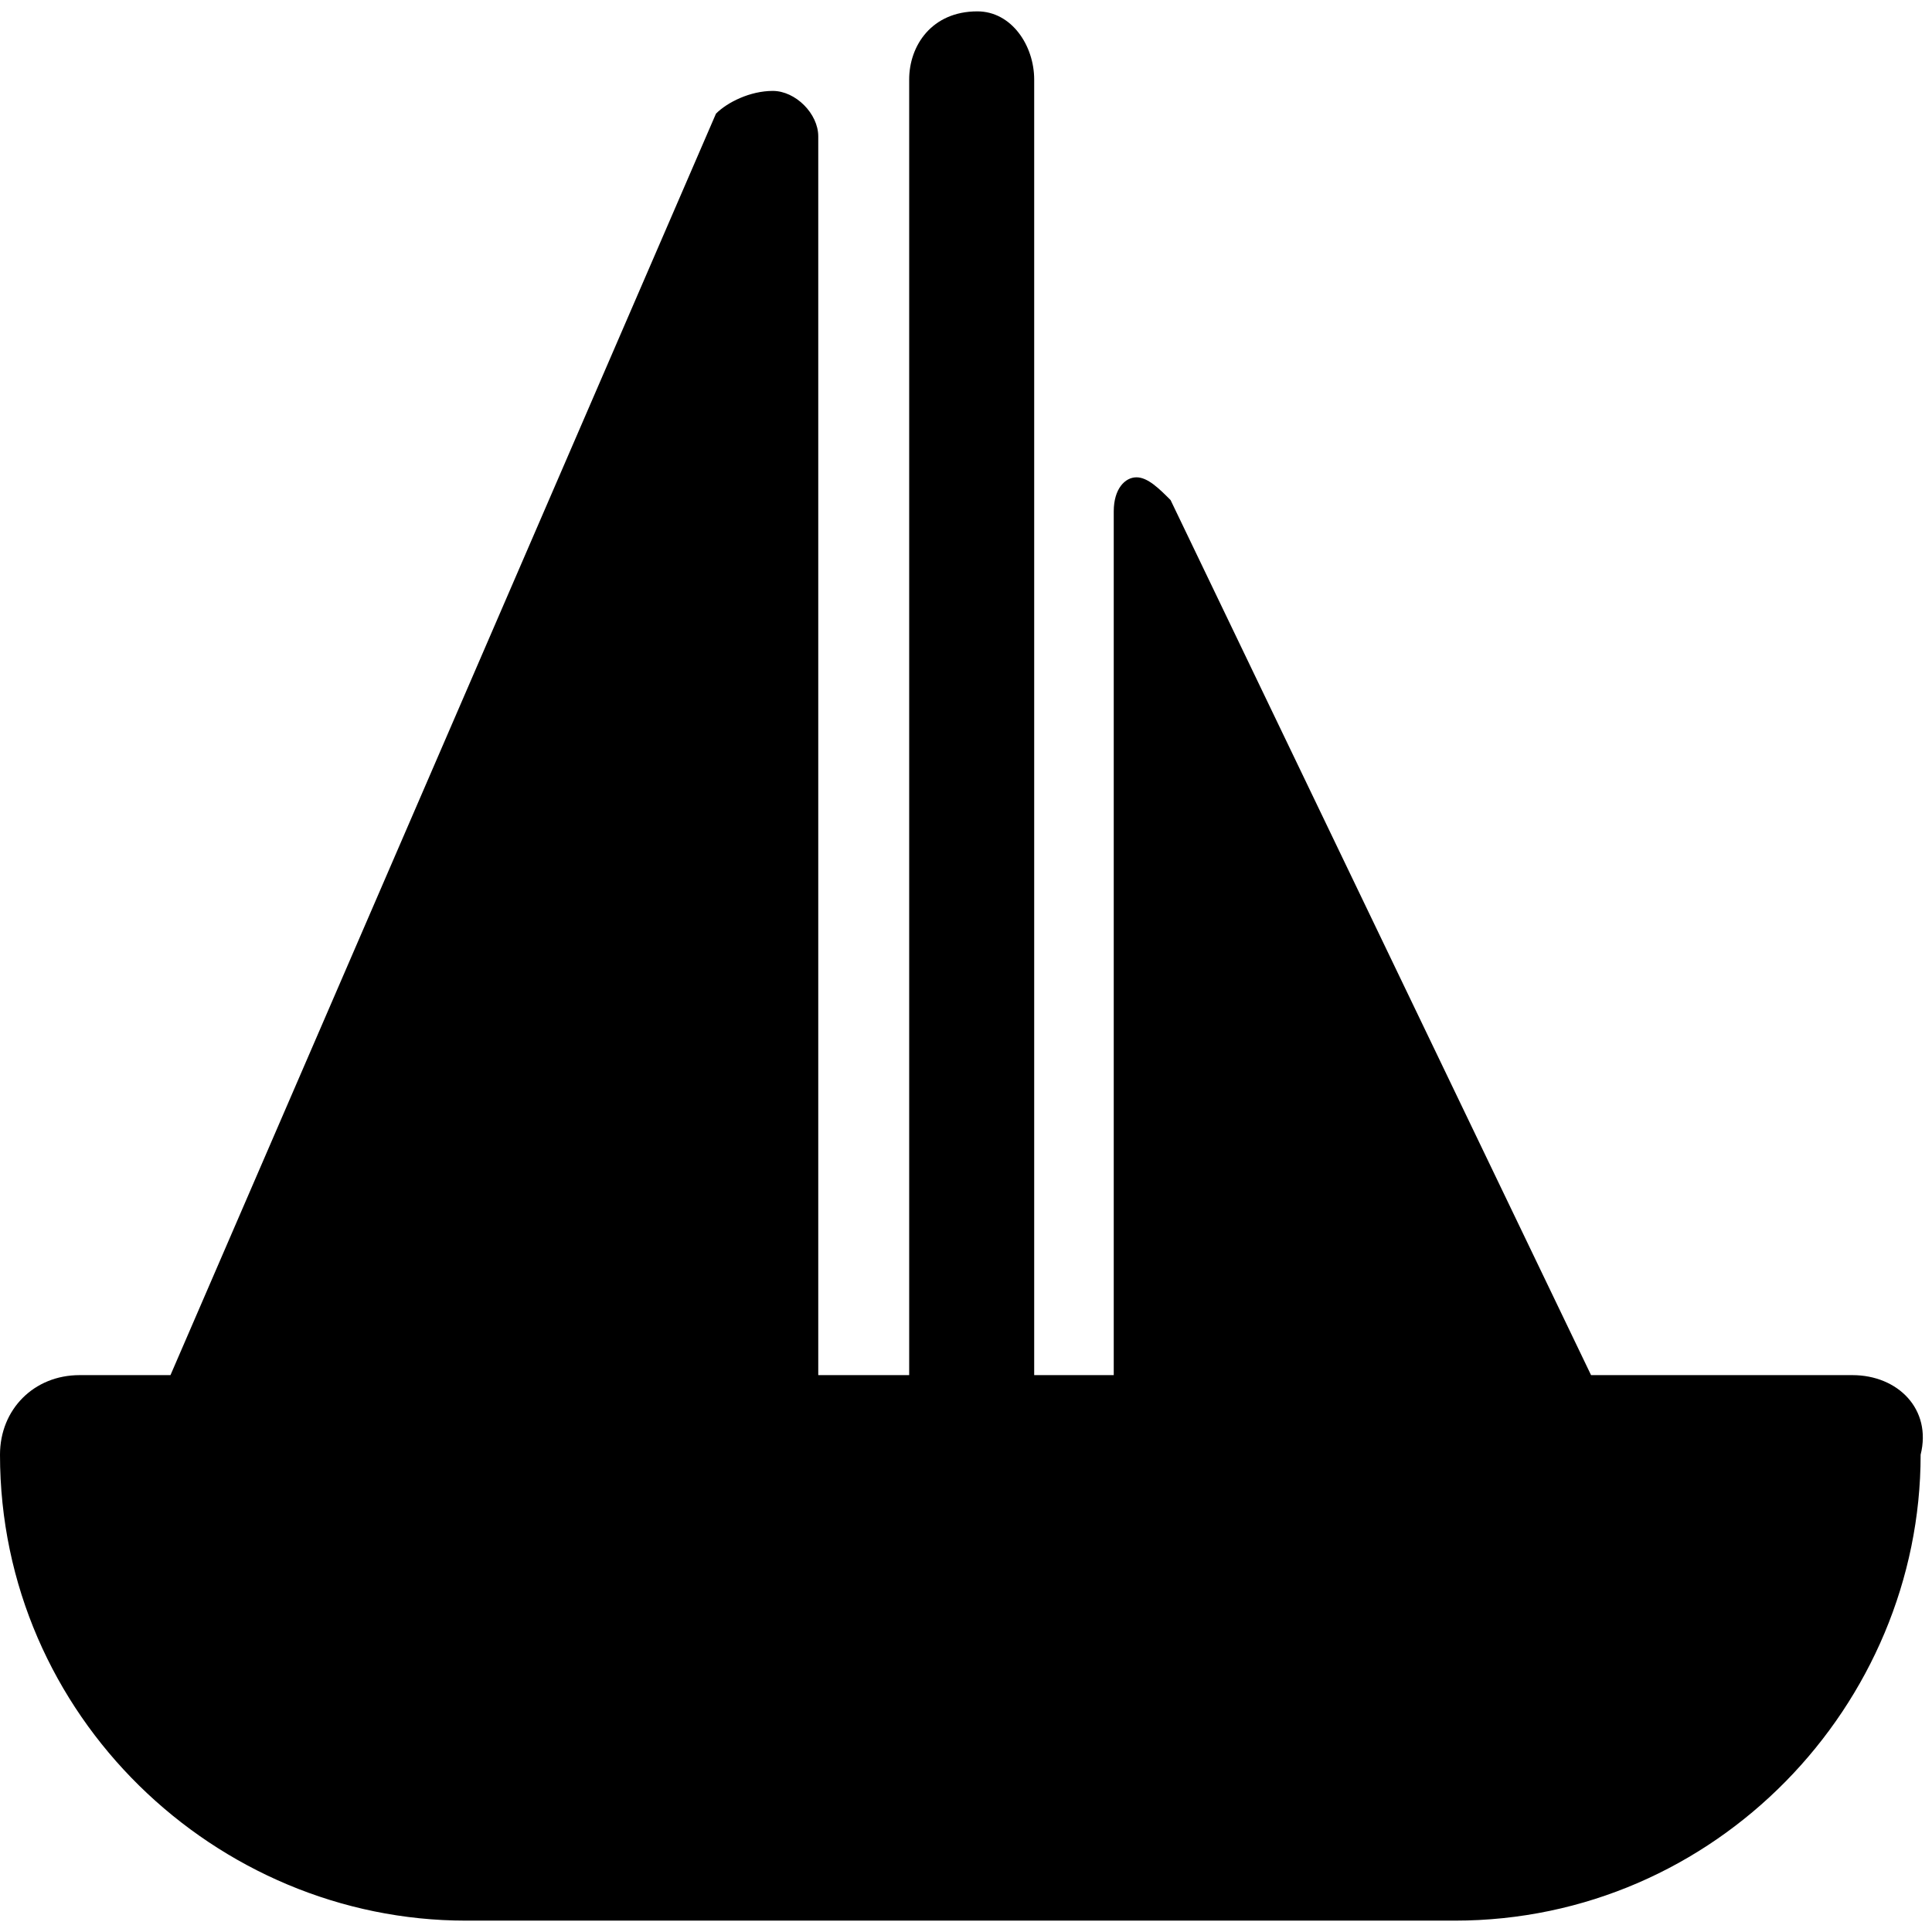 <?xml version="1.0" encoding="utf-8"?>
<!-- Generator: Adobe Illustrator 21.0.2, SVG Export Plug-In . SVG Version: 6.00 Build 0)  -->
<svg version="1.1" id="Слой_1" xmlns="http://www.w3.org/2000/svg" xmlns:xlink="http://www.w3.org/1999/xlink" x="0px" y="0px"
	 viewBox="0 0 17 17" style="enable-background:new 0 0 17 17;" xml:space="preserve">
<style type="text/css">
	.st0{fill:#FFFFFF;}
	.st1{fill:#12100B;}
	.st2{clip-path:url(#XMLID_217_);}
	.st3{clip-path:url(#XMLID_218_);}
	.st4{clip-path:url(#XMLID_219_);fill:#12100B;}
	.st5{clip-path:url(#XMLID_220_);fill:#020400;}
	.st6{fill:#020400;}
	.st7{clip-path:url(#XMLID_240_);}
	.st8{clip-path:url(#XMLID_241_);}
	.st9{clip-path:url(#XMLID_244_);fill:#12100B;}
	.st10{clip-path:url(#XMLID_247_);fill:#020400;}
</style>
<path id="XMLID_355_" d="M16.3,12.1h-2.3l-3.7-7.7c-0.1-0.1-0.2-0.2-0.3-0.2c-0.1,0-0.2,0.1-0.2,0.3v7.6H9.1V0.7
	c0-0.3-0.2-0.6-0.5-0.6C8.2,0.1,8,0.4,8,0.7v11.4H7.2V1.2c0-0.2-0.2-0.4-0.4-0.4c-0.2,0-0.4,0.1-0.5,0.2L1.5,12.1H0.7
	c-0.4,0-0.7,0.3-0.7,0.7c0,2.3,1.9,4.1,4.1,4.1h8.7c2.3,0,4.1-1.9,4.1-4.1C17,12.4,16.7,12.1,16.3,12.1z"/>
</svg>
